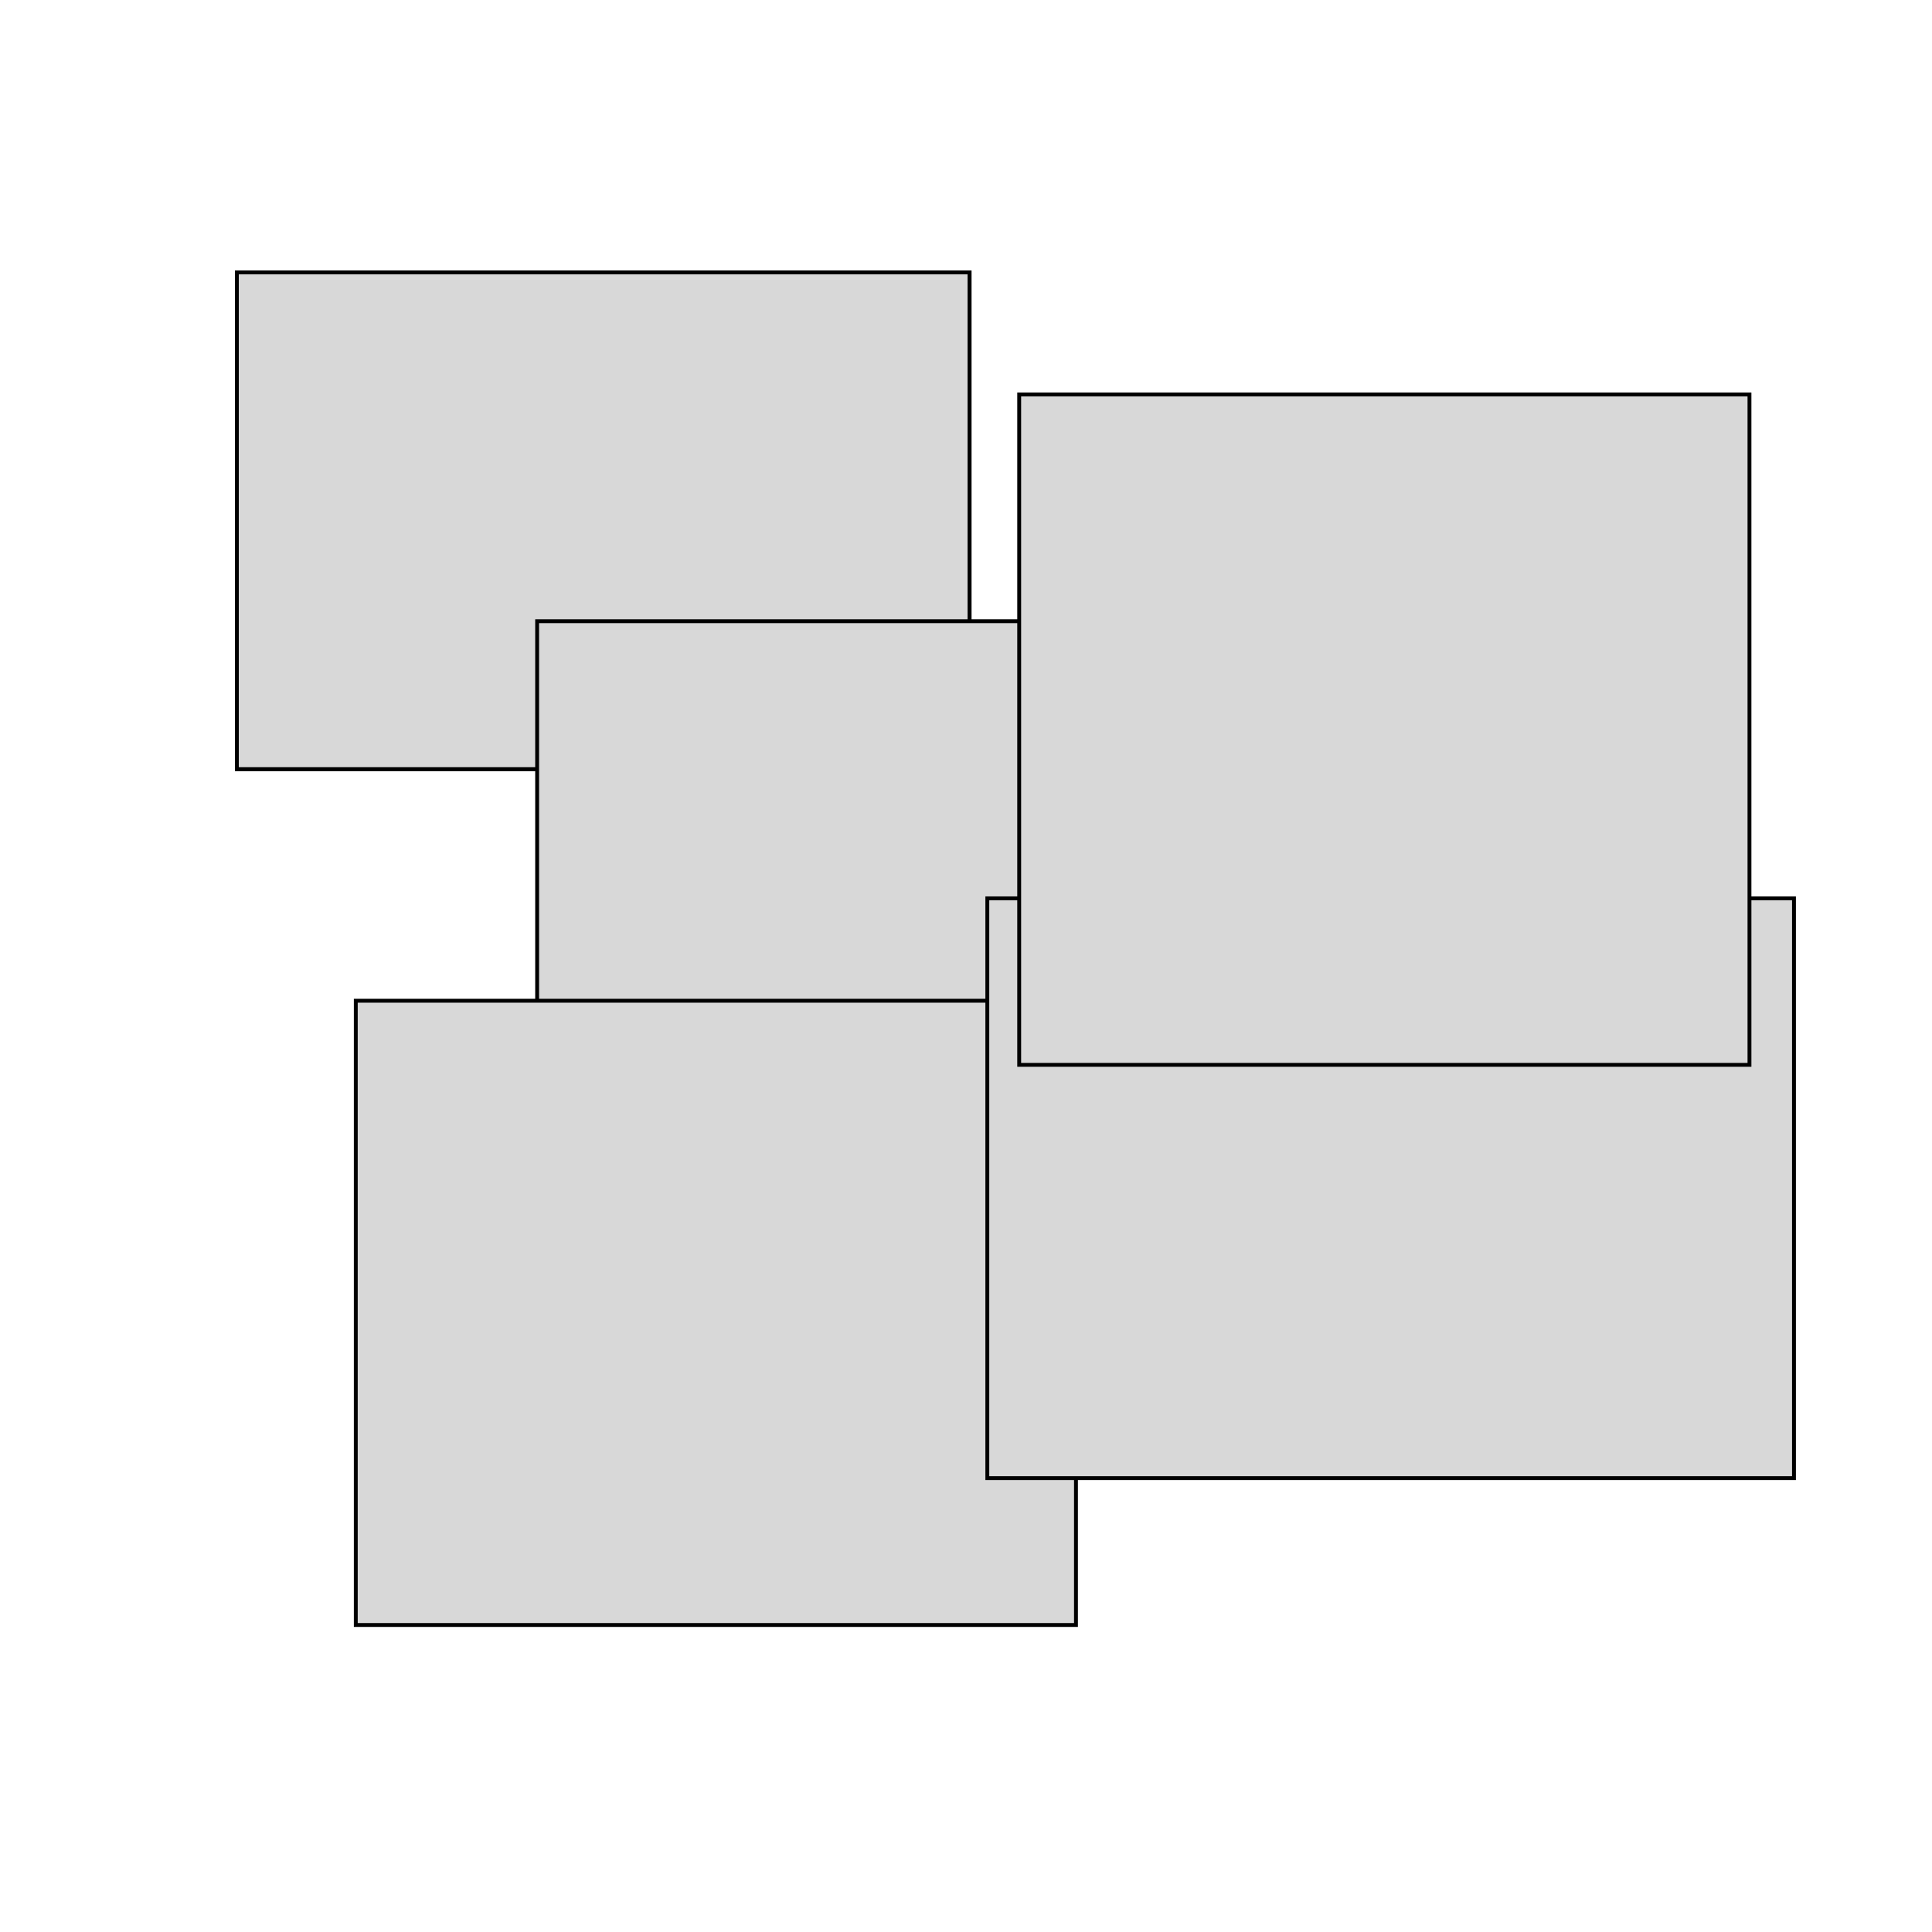 <?xml version="1.0" encoding="utf-8"?>
<svg viewBox="0 0 500 500" xmlns="http://www.w3.org/2000/svg">
  <rect x="61.301" y="70.497" width="189.607" height="128.553" style="fill: rgb(216, 216, 216); stroke: rgb(0, 0, 0);"/>
  <rect x="61.301" y="70.497" width="189.607" height="128.553" style="fill: rgb(216, 216, 216); stroke: rgb(0, 0, 0);"/>
  <rect x="61.301" y="70.497" width="189.607" height="128.553" style="fill: rgb(216, 216, 216); stroke: rgb(0, 0, 0);"/>
  <rect x="61.301" y="70.497" width="189.607" height="128.553" style="fill: rgb(216, 216, 216); stroke: rgb(0, 0, 0);"/>
  <rect x="61.301" y="70.497" width="189.607" height="128.553" style="fill: rgb(216, 216, 216); stroke: rgb(0, 0, 0);"/>
  <rect x="139.01" y="160.765" width="151.487" height="157.824" style="fill: rgb(216, 216, 216); stroke: rgb(0, 0, 0);"/>
  <rect x="92.078" y="258.989" width="186.383" height="161.558" style="fill: rgb(216, 216, 216); stroke: rgb(0, 0, 0);"/>
  <rect x="255.517" y="232.492" width="208.764" height="150.039" style="fill: rgb(216, 216, 216); stroke: rgb(0, 0, 0);"/>
  <rect x="263.766" y="102.075" width="188.996" height="173.508" style="fill: rgb(216, 216, 216); stroke: rgb(0, 0, 0);"/>
</svg>